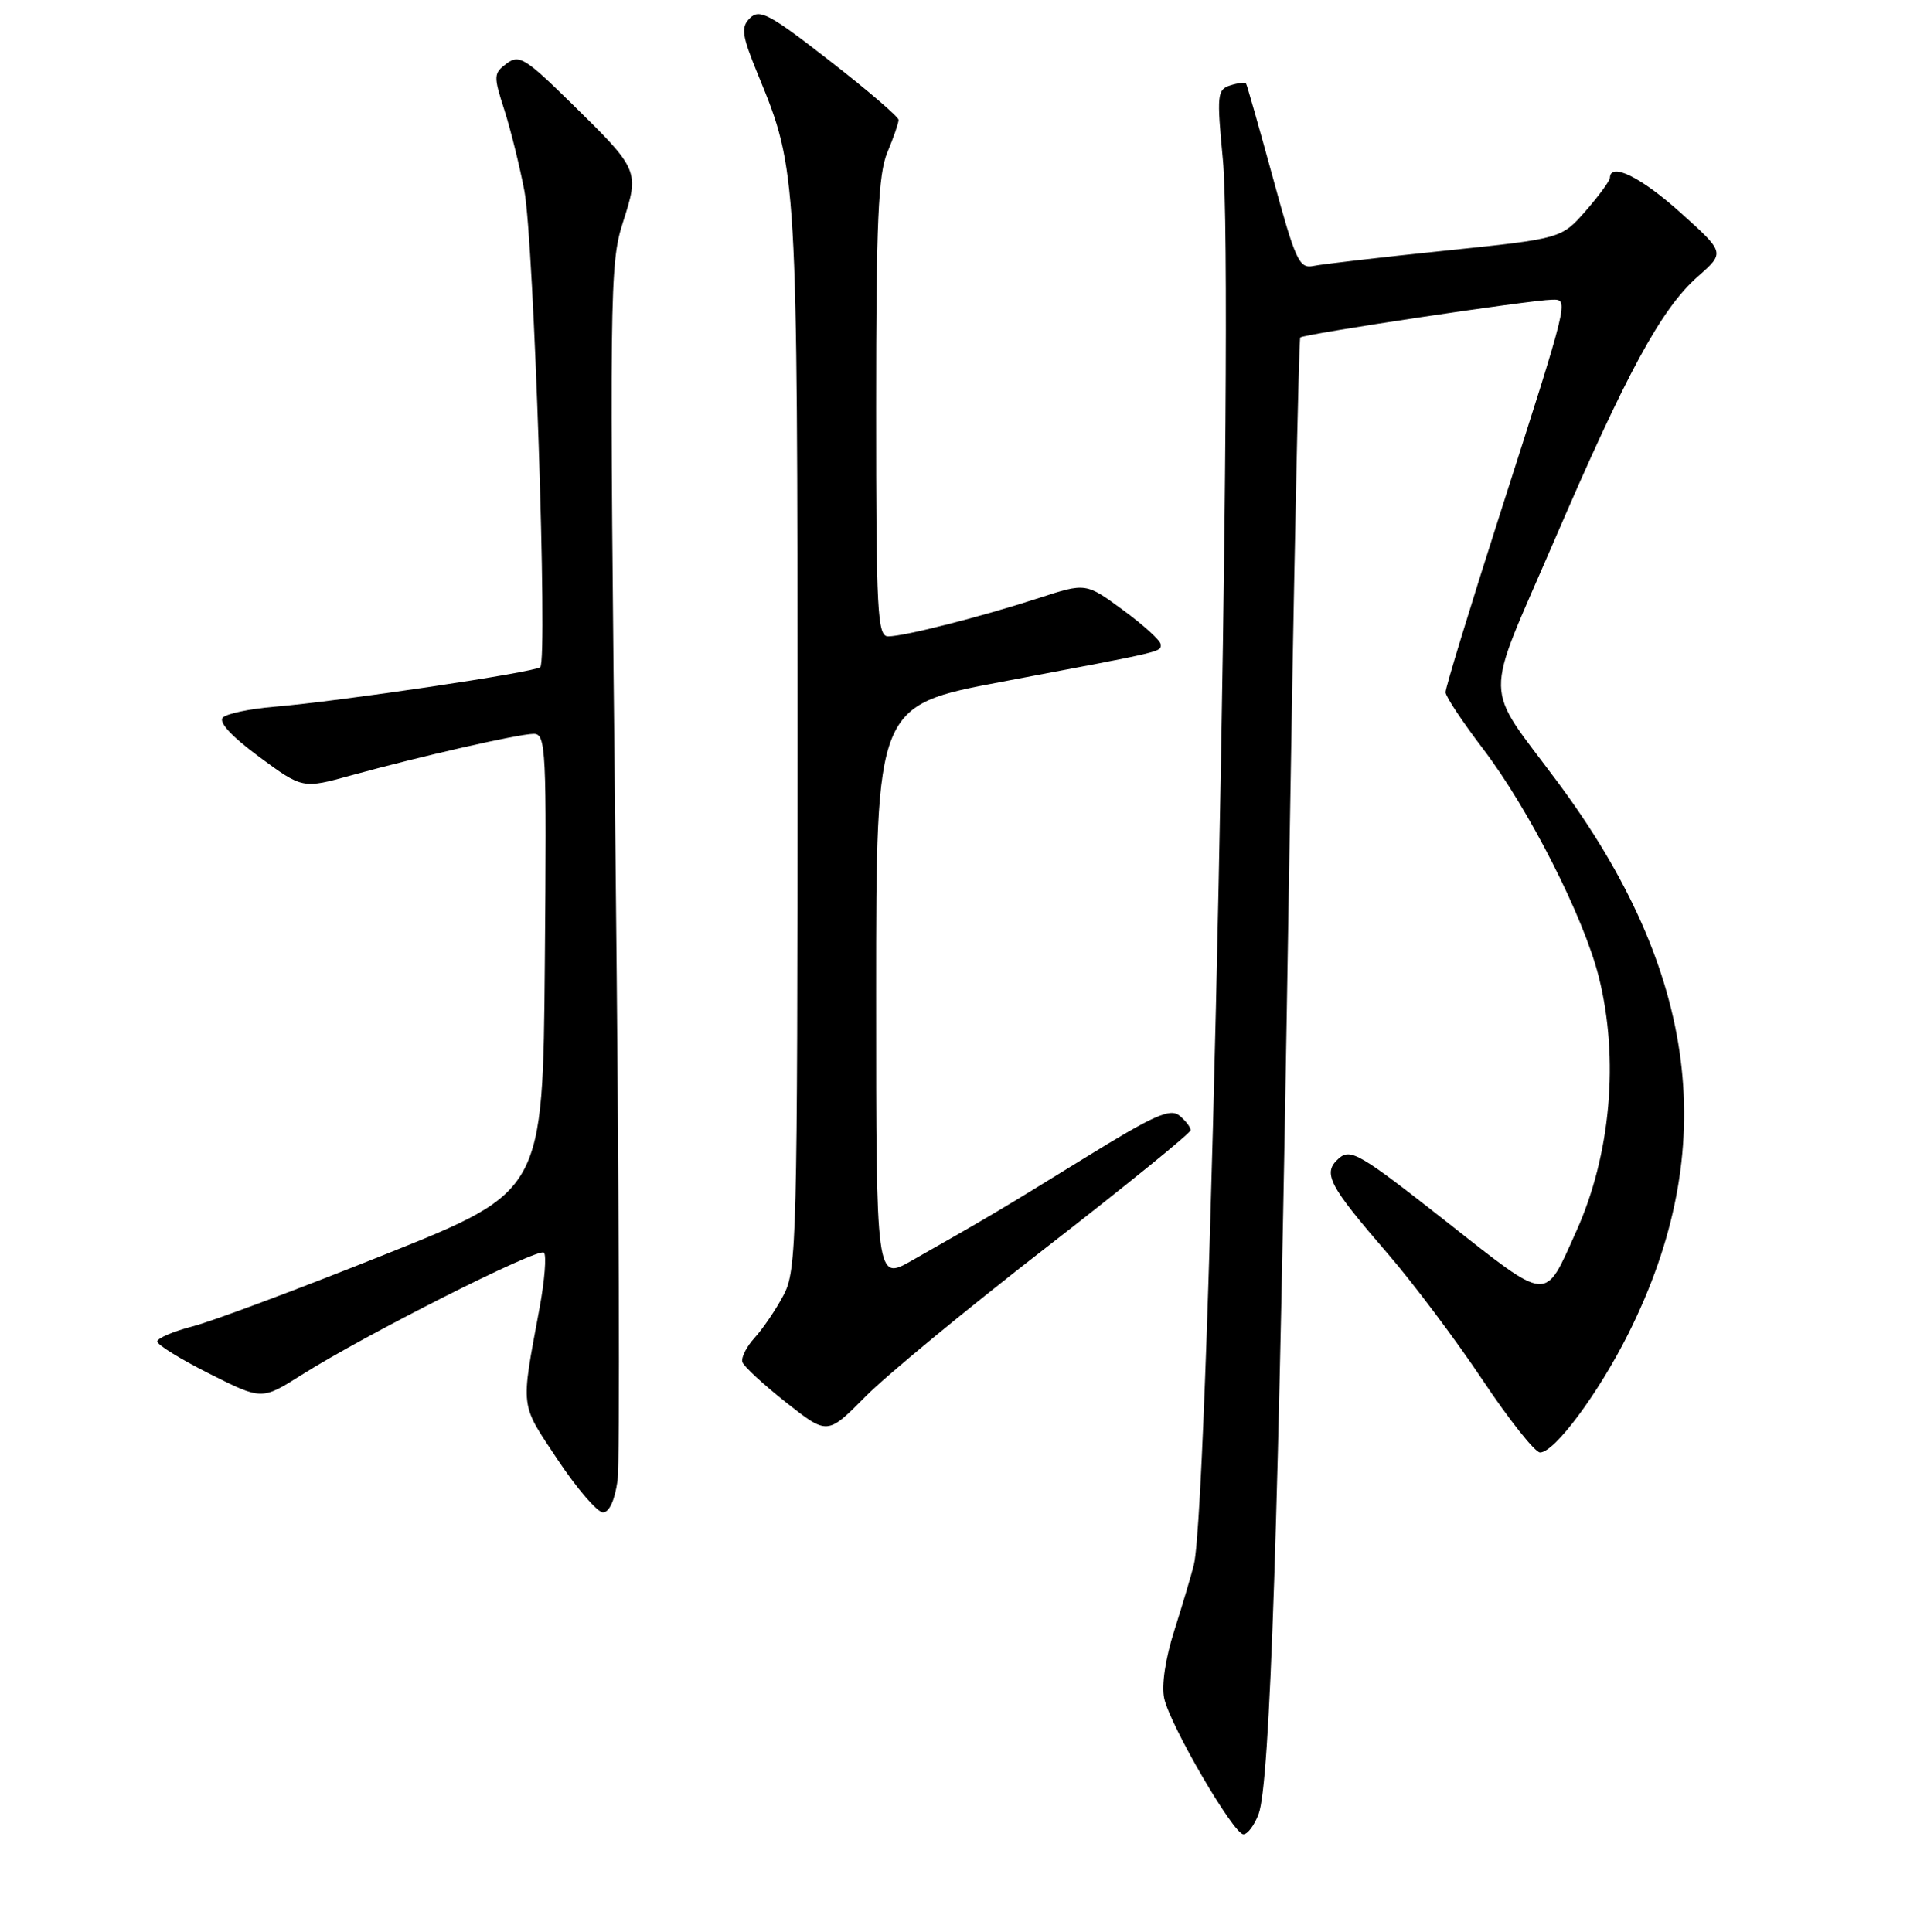 <?xml version="1.0" encoding="UTF-8" standalone="no"?>
<!DOCTYPE svg PUBLIC "-//W3C//DTD SVG 1.1//EN" "http://www.w3.org/Graphics/SVG/1.1/DTD/svg11.dtd" >
<svg xmlns="http://www.w3.org/2000/svg" xmlns:xlink="http://www.w3.org/1999/xlink" version="1.1" viewBox="0 0 256 258">
 <g >
 <path fill="currentColor"
d=" M 168.07 242.31 C 169.61 238.25 170.76 203.46 172.08 120.50 C 172.74 79.25 173.44 45.31 173.64 45.08 C 174.04 44.63 204.33 40.07 207.27 40.03 C 209.53 39.99 209.59 39.73 200.37 68.47 C 196.32 81.10 193.02 91.90 193.04 92.47 C 193.06 93.04 195.31 96.42 198.03 100.00 C 204.14 108.00 211.50 122.49 213.50 130.46 C 216.25 141.39 215.11 154.26 210.48 164.50 C 206.18 174.03 207.06 174.11 193.00 163.05 C 181.57 154.06 180.35 153.35 178.78 154.73 C 176.57 156.69 177.38 158.25 185.41 167.55 C 188.76 171.43 194.41 178.97 197.97 184.30 C 201.53 189.64 204.99 194.00 205.66 194.00 C 207.60 194.00 213.46 186.11 217.45 178.14 C 229.84 153.39 226.82 129.81 208.04 104.50 C 197.99 90.97 198.05 94.26 207.43 72.50 C 217.20 49.80 221.87 41.19 226.74 36.93 C 230.36 33.74 230.36 33.74 224.43 28.41 C 219.15 23.66 215.03 21.63 214.99 23.75 C 214.98 24.16 213.51 26.16 211.74 28.19 C 208.50 31.87 208.50 31.87 193.00 33.48 C 184.47 34.36 176.56 35.28 175.41 35.52 C 173.50 35.92 173.01 34.85 169.98 23.73 C 168.14 17.00 166.53 11.35 166.40 11.16 C 166.26 10.97 165.31 11.08 164.28 11.41 C 162.55 11.96 162.48 12.67 163.30 21.25 C 164.87 37.77 161.52 200.56 159.43 209.00 C 159.09 210.38 157.92 214.31 156.83 217.75 C 155.62 221.53 155.09 225.12 155.47 226.85 C 156.27 230.49 164.73 245.00 166.05 245.00 C 166.60 245.00 167.51 243.79 168.07 242.31 Z  M 82.47 197.75 C 82.80 195.41 82.67 157.95 82.20 114.50 C 81.37 38.95 81.41 35.25 83.18 29.72 C 85.41 22.79 85.37 22.69 76.32 13.81 C 70.14 7.74 69.33 7.24 67.65 8.49 C 65.90 9.79 65.89 10.15 67.35 14.68 C 68.20 17.33 69.40 22.20 70.03 25.50 C 71.29 32.24 73.16 88.16 72.15 89.11 C 71.41 89.80 45.47 93.66 36.61 94.40 C 33.37 94.67 30.29 95.31 29.76 95.84 C 29.15 96.45 30.92 98.36 34.60 101.08 C 40.40 105.36 40.40 105.36 46.95 103.55 C 56.17 101.01 69.17 98.05 71.26 98.02 C 72.92 98.00 73.01 99.92 72.76 128.56 C 72.50 159.12 72.50 159.12 51.50 167.52 C 39.95 172.14 28.36 176.48 25.75 177.15 C 23.14 177.83 21.00 178.74 21.00 179.18 C 21.00 179.62 24.14 181.56 27.98 183.49 C 34.96 187.00 34.96 187.00 40.23 183.67 C 48.73 178.29 71.92 166.58 72.64 167.31 C 73.00 167.67 72.74 171.01 72.05 174.73 C 69.52 188.40 69.39 187.31 74.47 194.96 C 77.05 198.83 79.77 202.00 80.52 202.00 C 81.36 202.00 82.10 200.38 82.47 197.75 Z  M 139.82 166.54 C 150.37 158.35 159.00 151.34 159.00 150.95 C 159.00 150.56 158.33 149.69 157.51 149.01 C 156.27 147.98 154.07 148.97 144.76 154.72 C 133.88 161.44 132.04 162.54 121.75 168.38 C 117.00 171.08 117.00 171.08 117.00 132.66 C 117.00 94.23 117.00 94.23 133.75 91.07 C 155.78 86.91 155.00 87.10 155.00 86.07 C 155.00 85.57 152.75 83.52 150.00 81.50 C 145.01 77.83 145.01 77.83 138.75 79.87 C 131.03 82.38 120.75 85.00 118.61 85.00 C 117.17 85.00 117.00 81.83 117.00 54.47 C 117.00 29.59 117.28 23.27 118.50 20.35 C 119.33 18.37 120.00 16.42 120.00 16.01 C 120.00 15.61 115.86 12.05 110.80 8.12 C 102.78 1.87 101.43 1.15 100.16 2.41 C 98.90 3.67 99.04 4.66 101.31 10.18 C 106.46 22.70 106.50 23.41 106.50 99.00 C 106.50 165.91 106.40 169.68 104.63 173.00 C 103.61 174.93 101.87 177.48 100.78 178.68 C 99.68 179.88 98.95 181.34 99.14 181.93 C 99.34 182.52 101.98 184.95 105.00 187.34 C 110.50 191.67 110.50 191.67 115.57 186.54 C 118.35 183.72 129.27 174.72 139.82 166.54 Z "/>
</g>
</svg>